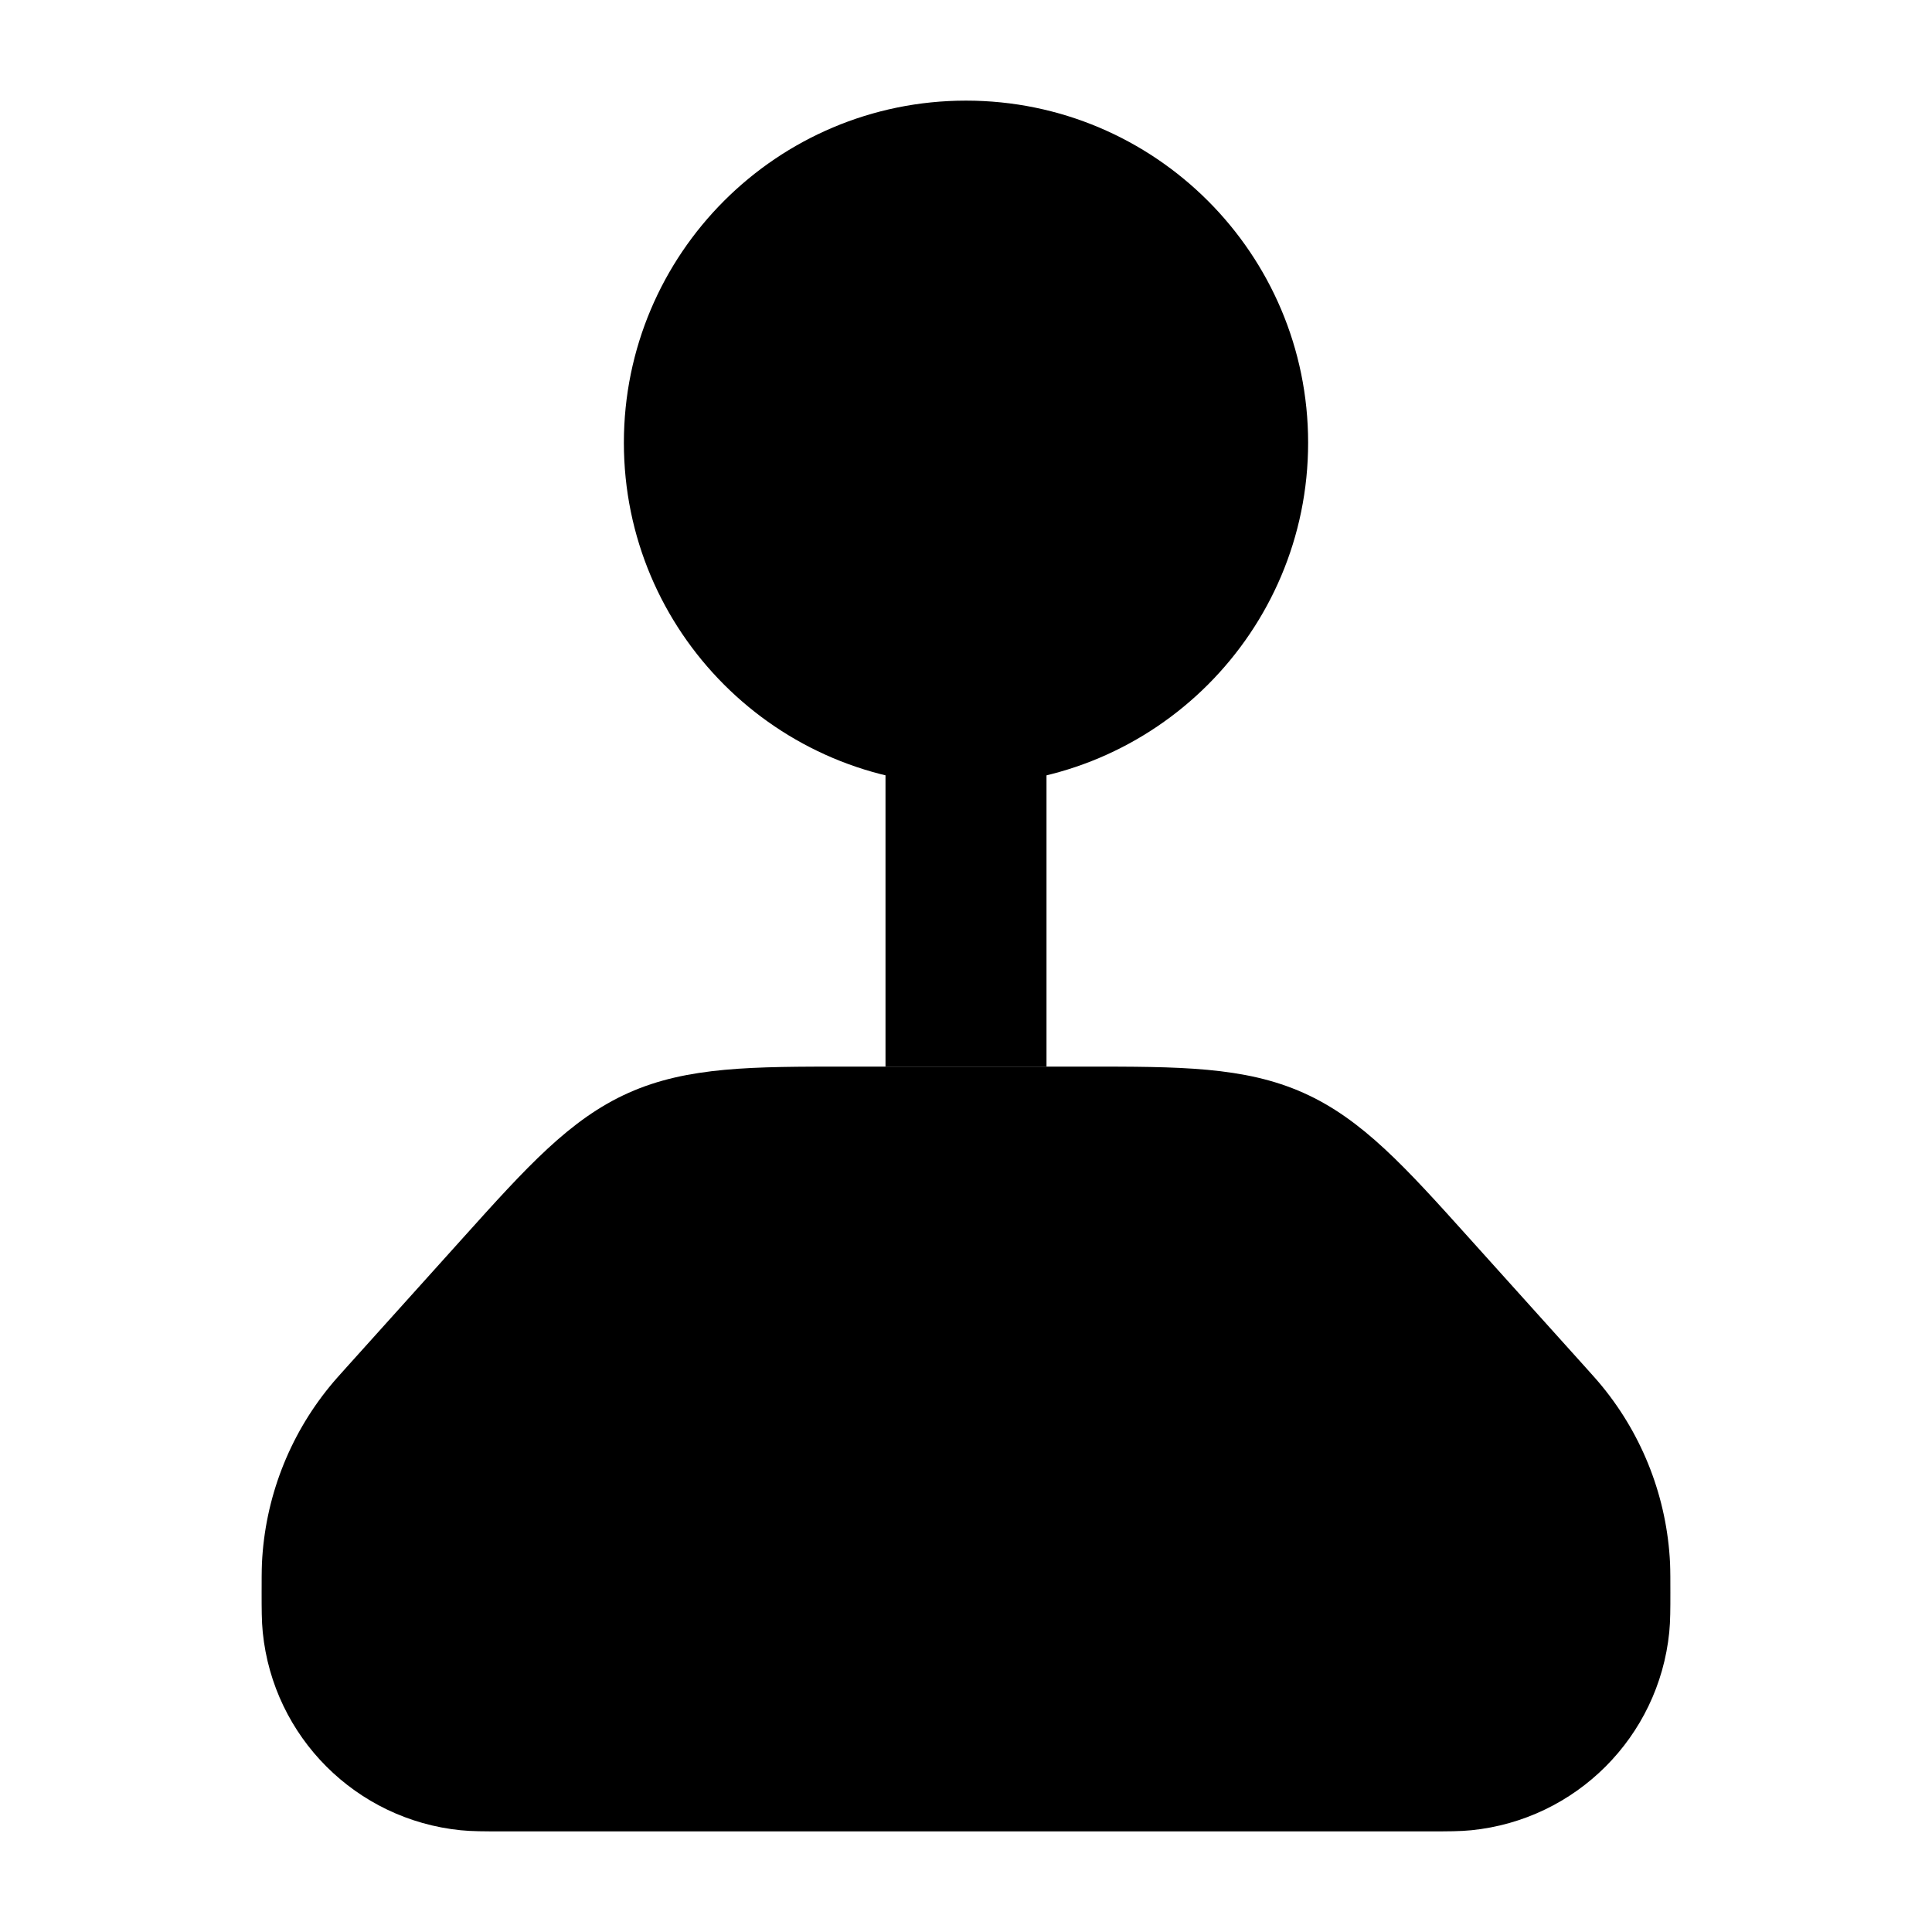 <svg width="24" height="24" viewBox="0 0 24 24" xmlns="http://www.w3.org/2000/svg">
<path class="pr-icon-bulk-secondary" d="M10.519 13.25H13.481C14.648 13.249 15.459 13.249 16.19 13.575C16.92 13.9 17.462 14.503 18.242 15.37L18.242 15.37L19.7 16.99C19.786 17.086 19.846 17.152 19.902 17.221C20.412 17.844 20.708 18.615 20.746 19.419C20.75 19.508 20.75 19.652 20.75 19.781V19.781C20.75 19.983 20.75 20.138 20.736 20.277C20.605 21.577 19.577 22.605 18.277 22.736C18.138 22.75 17.983 22.75 17.781 22.75L17.743 22.75H6.257L6.219 22.75C6.018 22.75 5.862 22.75 5.723 22.736C4.423 22.605 3.395 21.577 3.264 20.277C3.25 20.138 3.25 19.983 3.25 19.781C3.25 19.652 3.25 19.508 3.254 19.419C3.292 18.615 3.588 17.844 4.098 17.221C4.154 17.152 4.214 17.086 4.3 16.99L5.758 15.37C6.538 14.503 7.08 13.9 7.81 13.575C8.541 13.249 9.352 13.249 10.519 13.25Z" fill="currentColor"/>
<path fill-rule="evenodd" clip-rule="evenodd" d="M9.25 19C9.25 18.586 9.586 18.25 10 18.25H14C14.414 18.25 14.75 18.586 14.75 19C14.75 19.414 14.414 19.75 14 19.75H10C9.586 19.75 9.25 19.414 9.25 19Z" fill="currentColor"/>
<path fill-rule="evenodd" clip-rule="evenodd" d="M13 9C13 8.448 12.552 8 12 8C11.448 8 11 8.448 11 9V13.25H13V9Z" fill="currentColor"/>
<path d="M7.75 5.5C7.75 3.153 9.653 1.25 12 1.25C14.347 1.25 16.25 3.153 16.25 5.5C16.25 7.847 14.347 9.75 12 9.75C9.653 9.75 7.75 7.847 7.75 5.5Z" fill="currentColor"/>
</svg>
